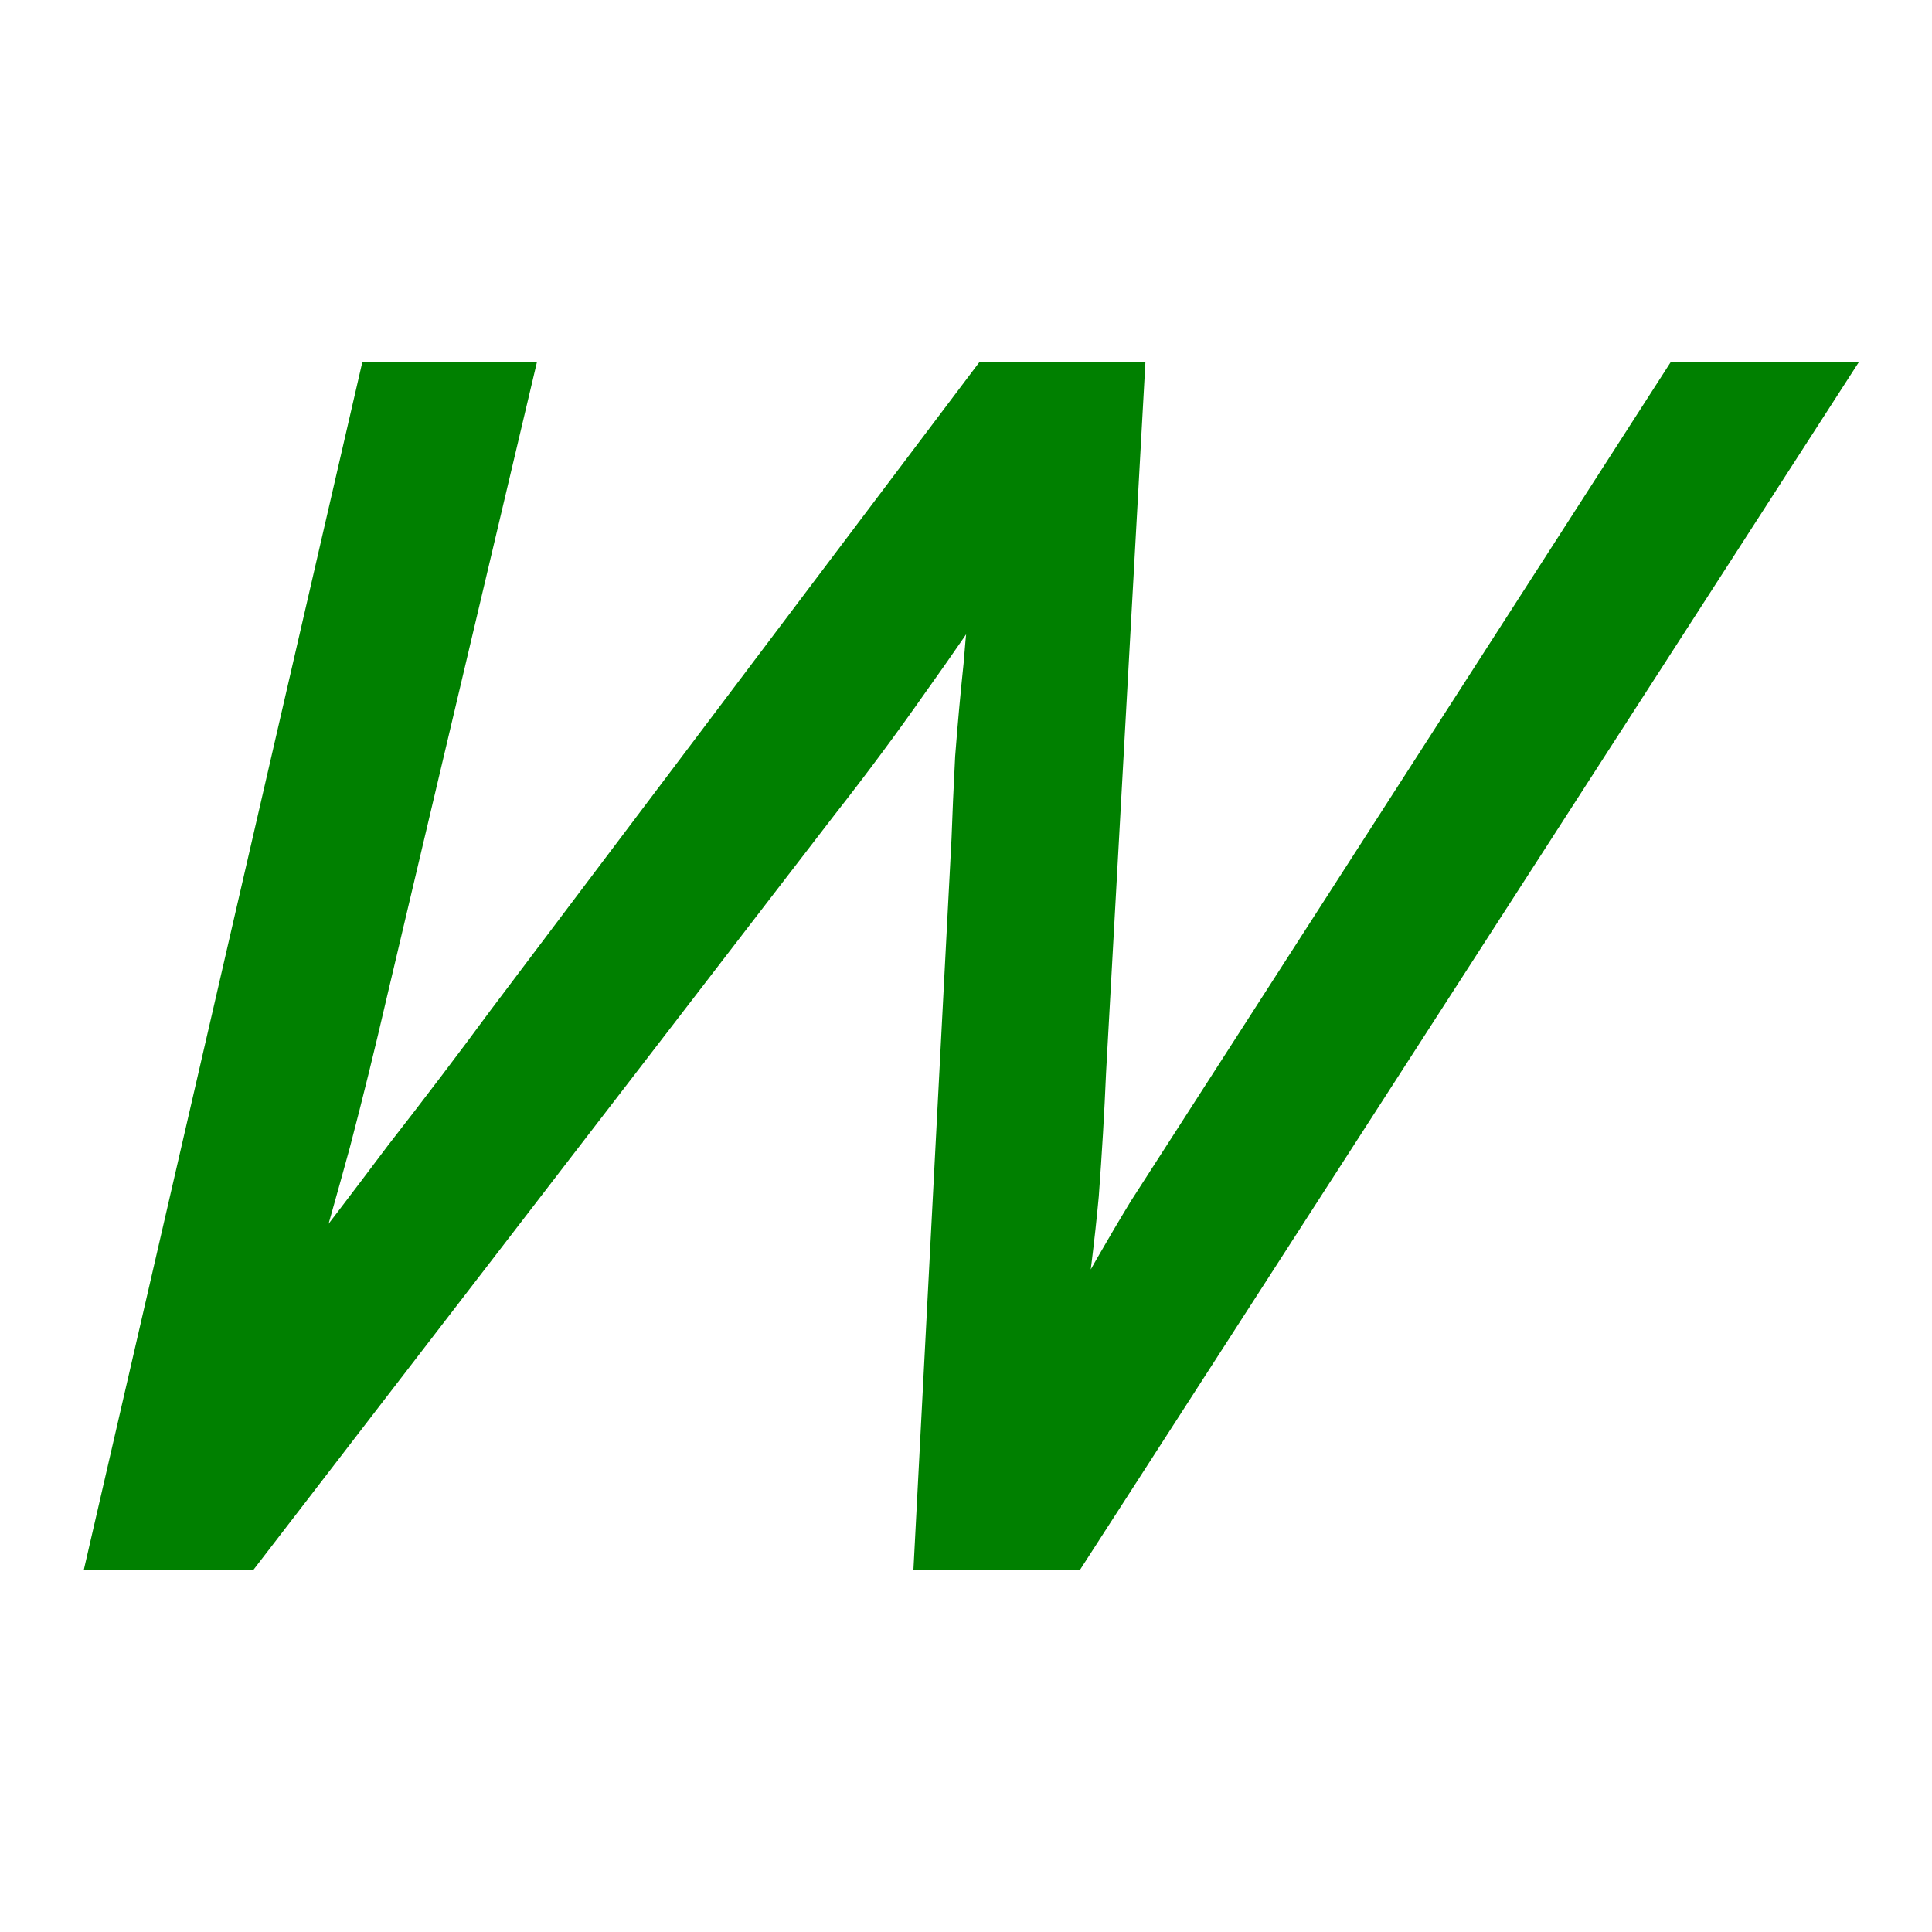 <svg height="16" viewBox="0 0 16 16" width="16" xmlns="http://www.w3.org/2000/svg"><path d="m.82 12.9 2.26-9.8h1.24l-1.21 5.12q-.15.65-.31 1.26-.17.62-.32 1.13.36-.46.81-1.06.46-.59.85-1.12l4.02-5.33h1.22l-.32 5.78q-.02.48-.06 1.02-.05.54-.14 1.13.31-.57.59-1.03.29-.45.65-1.01l3.79-5.89h1.32l-6.32 9.8h-1.22l.31-5.95q.01-.29.03-.68.03-.39.07-.77.03-.39.07-.65-.22.34-.57.83-.35.5-.75 1.01l-4.78 6.21z" fill="#008000" stroke="#008000" stroke-width=".2"/></svg>